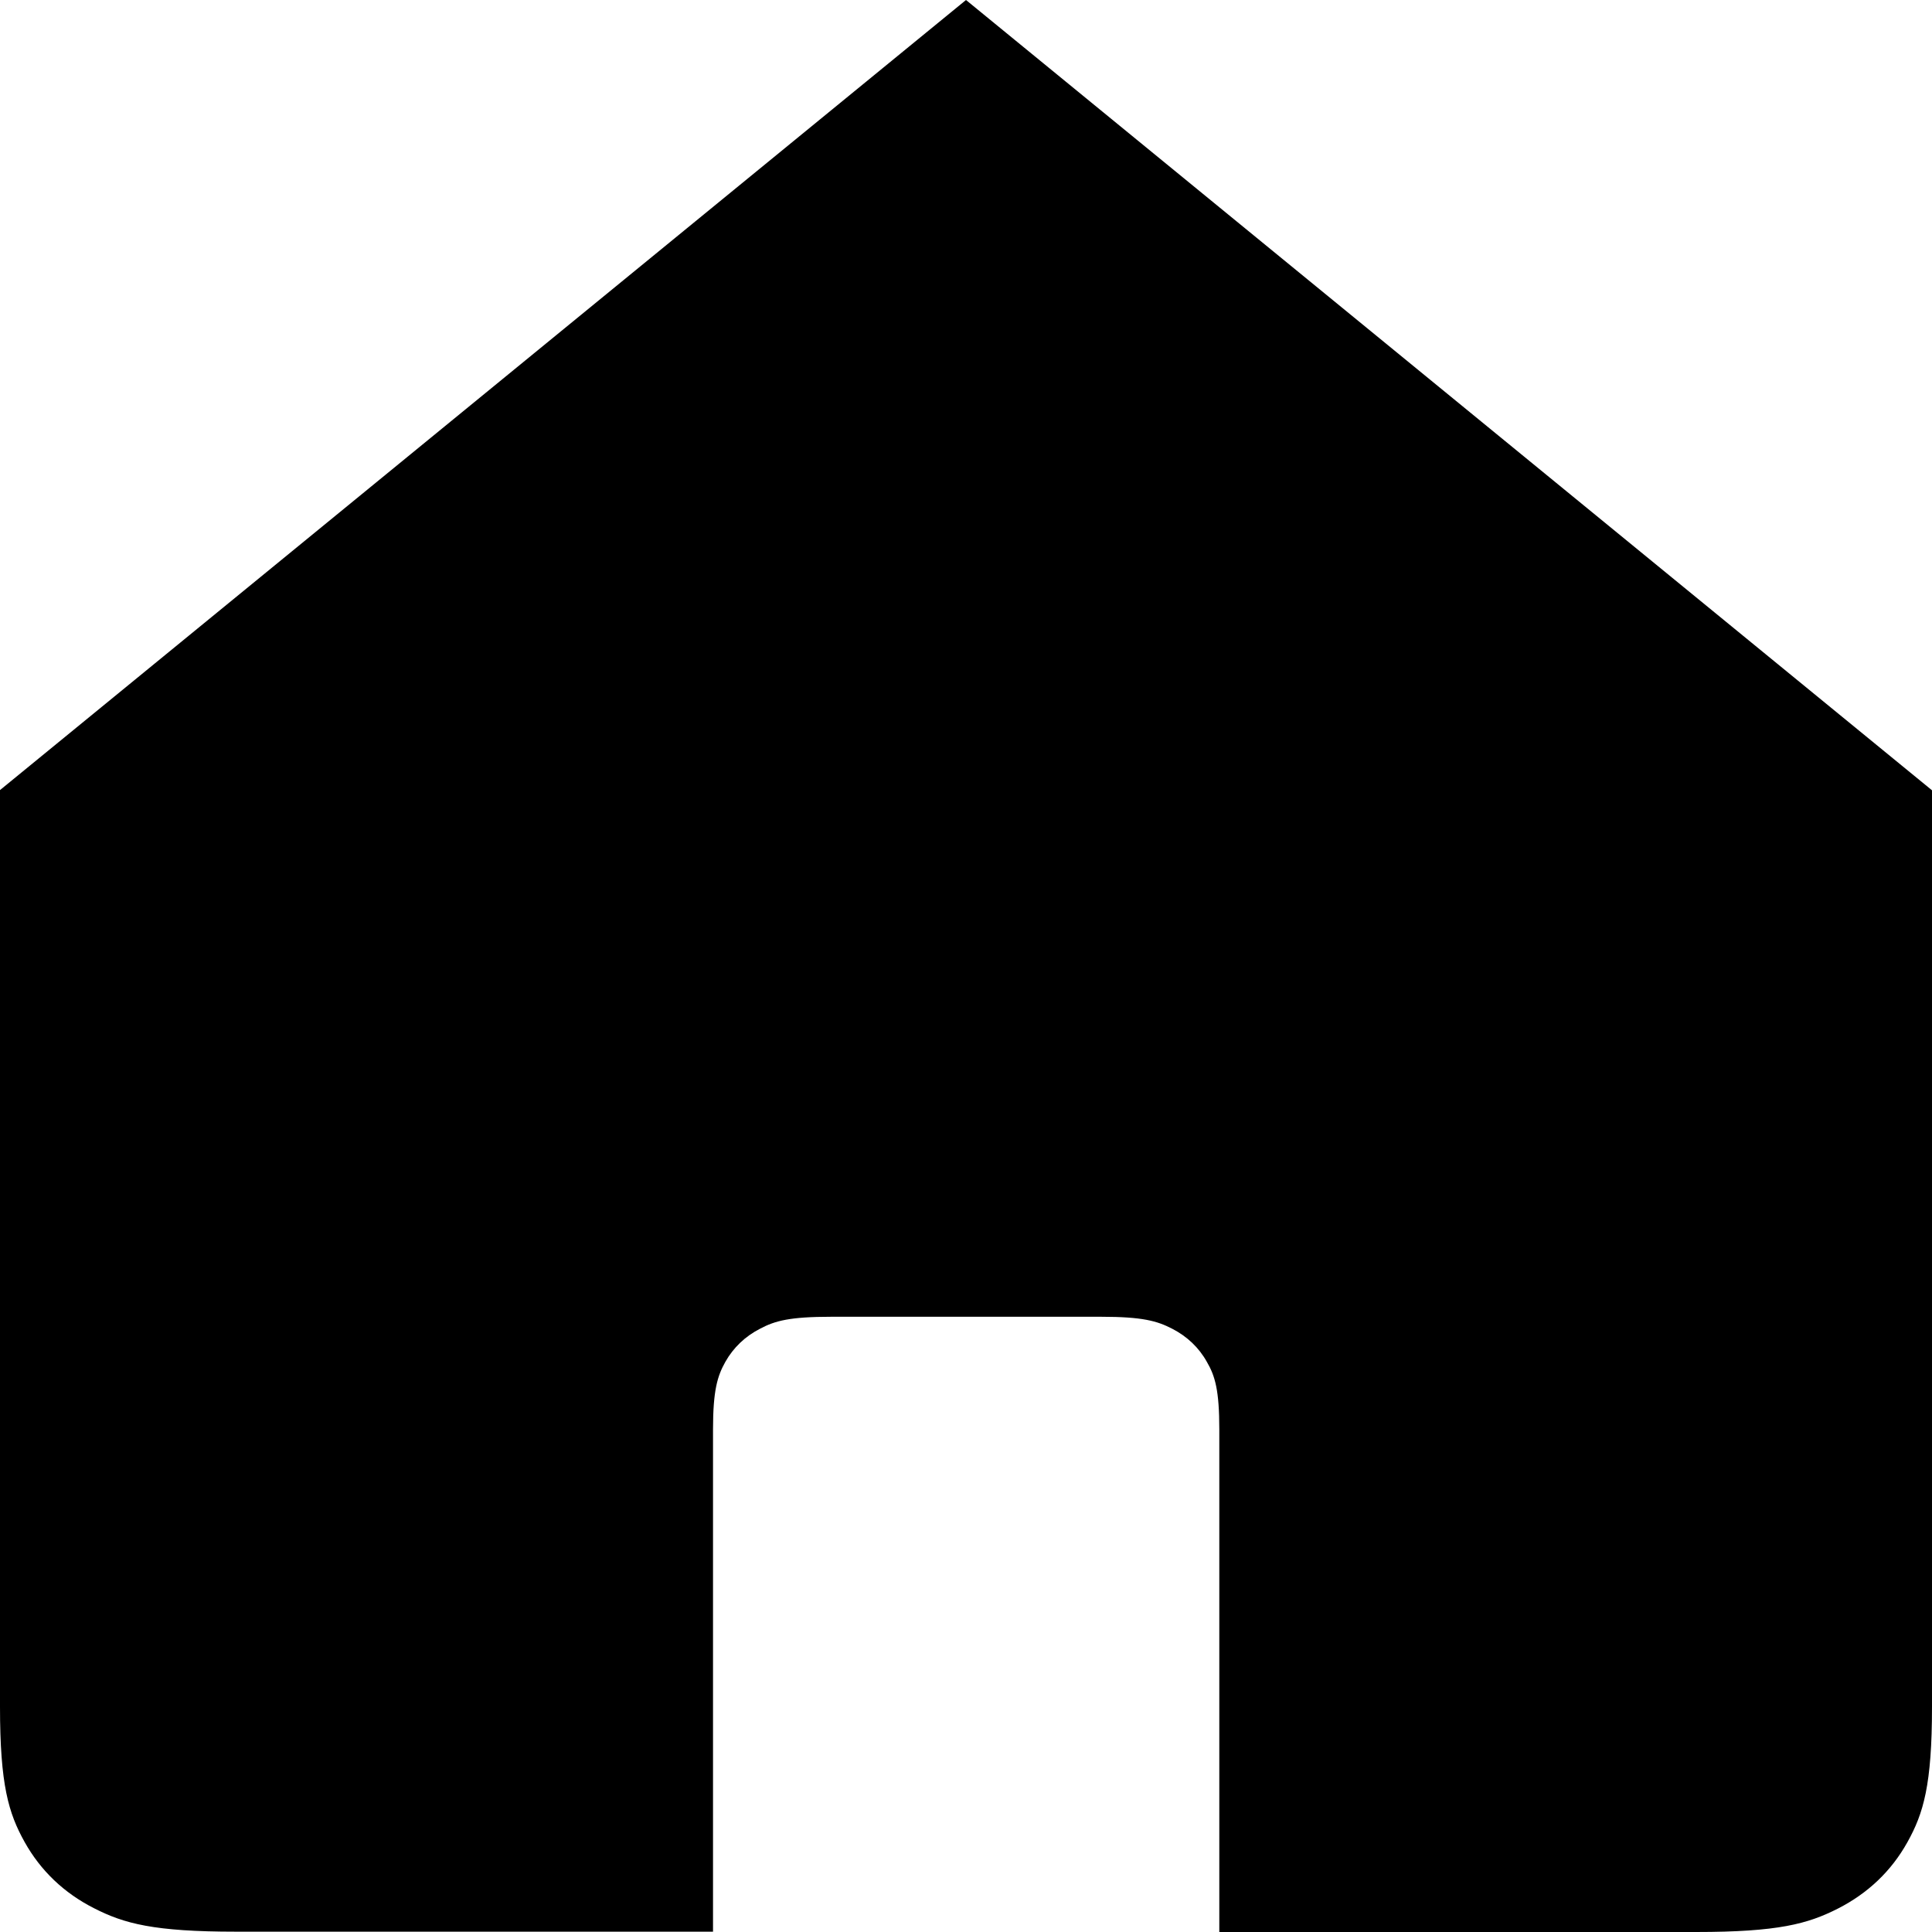 <svg width="18" height="18" viewBox="0 0 18 18"  xmlns="http://www.w3.org/2000/svg">
<path d="M6.643 17.997H2.198C1.434 17.997 1.157 17.922 0.877 17.779C0.596 17.637 0.378 17.428 0.229 17.161C0.08 16.893 0 16.631 0 15.9V7.361L9 0L18 7.363V15.902C18 16.631 17.92 16.896 17.771 17.163C17.622 17.431 17.404 17.639 17.123 17.782C16.843 17.924 16.568 18 15.802 18H11.36V13.318C11.36 12.953 11.321 12.82 11.244 12.688C11.17 12.555 11.059 12.45 10.92 12.379C10.781 12.307 10.643 12.268 10.26 12.268H7.743C7.36 12.268 7.221 12.305 7.082 12.379C6.943 12.45 6.833 12.555 6.758 12.688C6.684 12.82 6.643 12.953 6.643 13.318V17.997Z" />
</svg>
